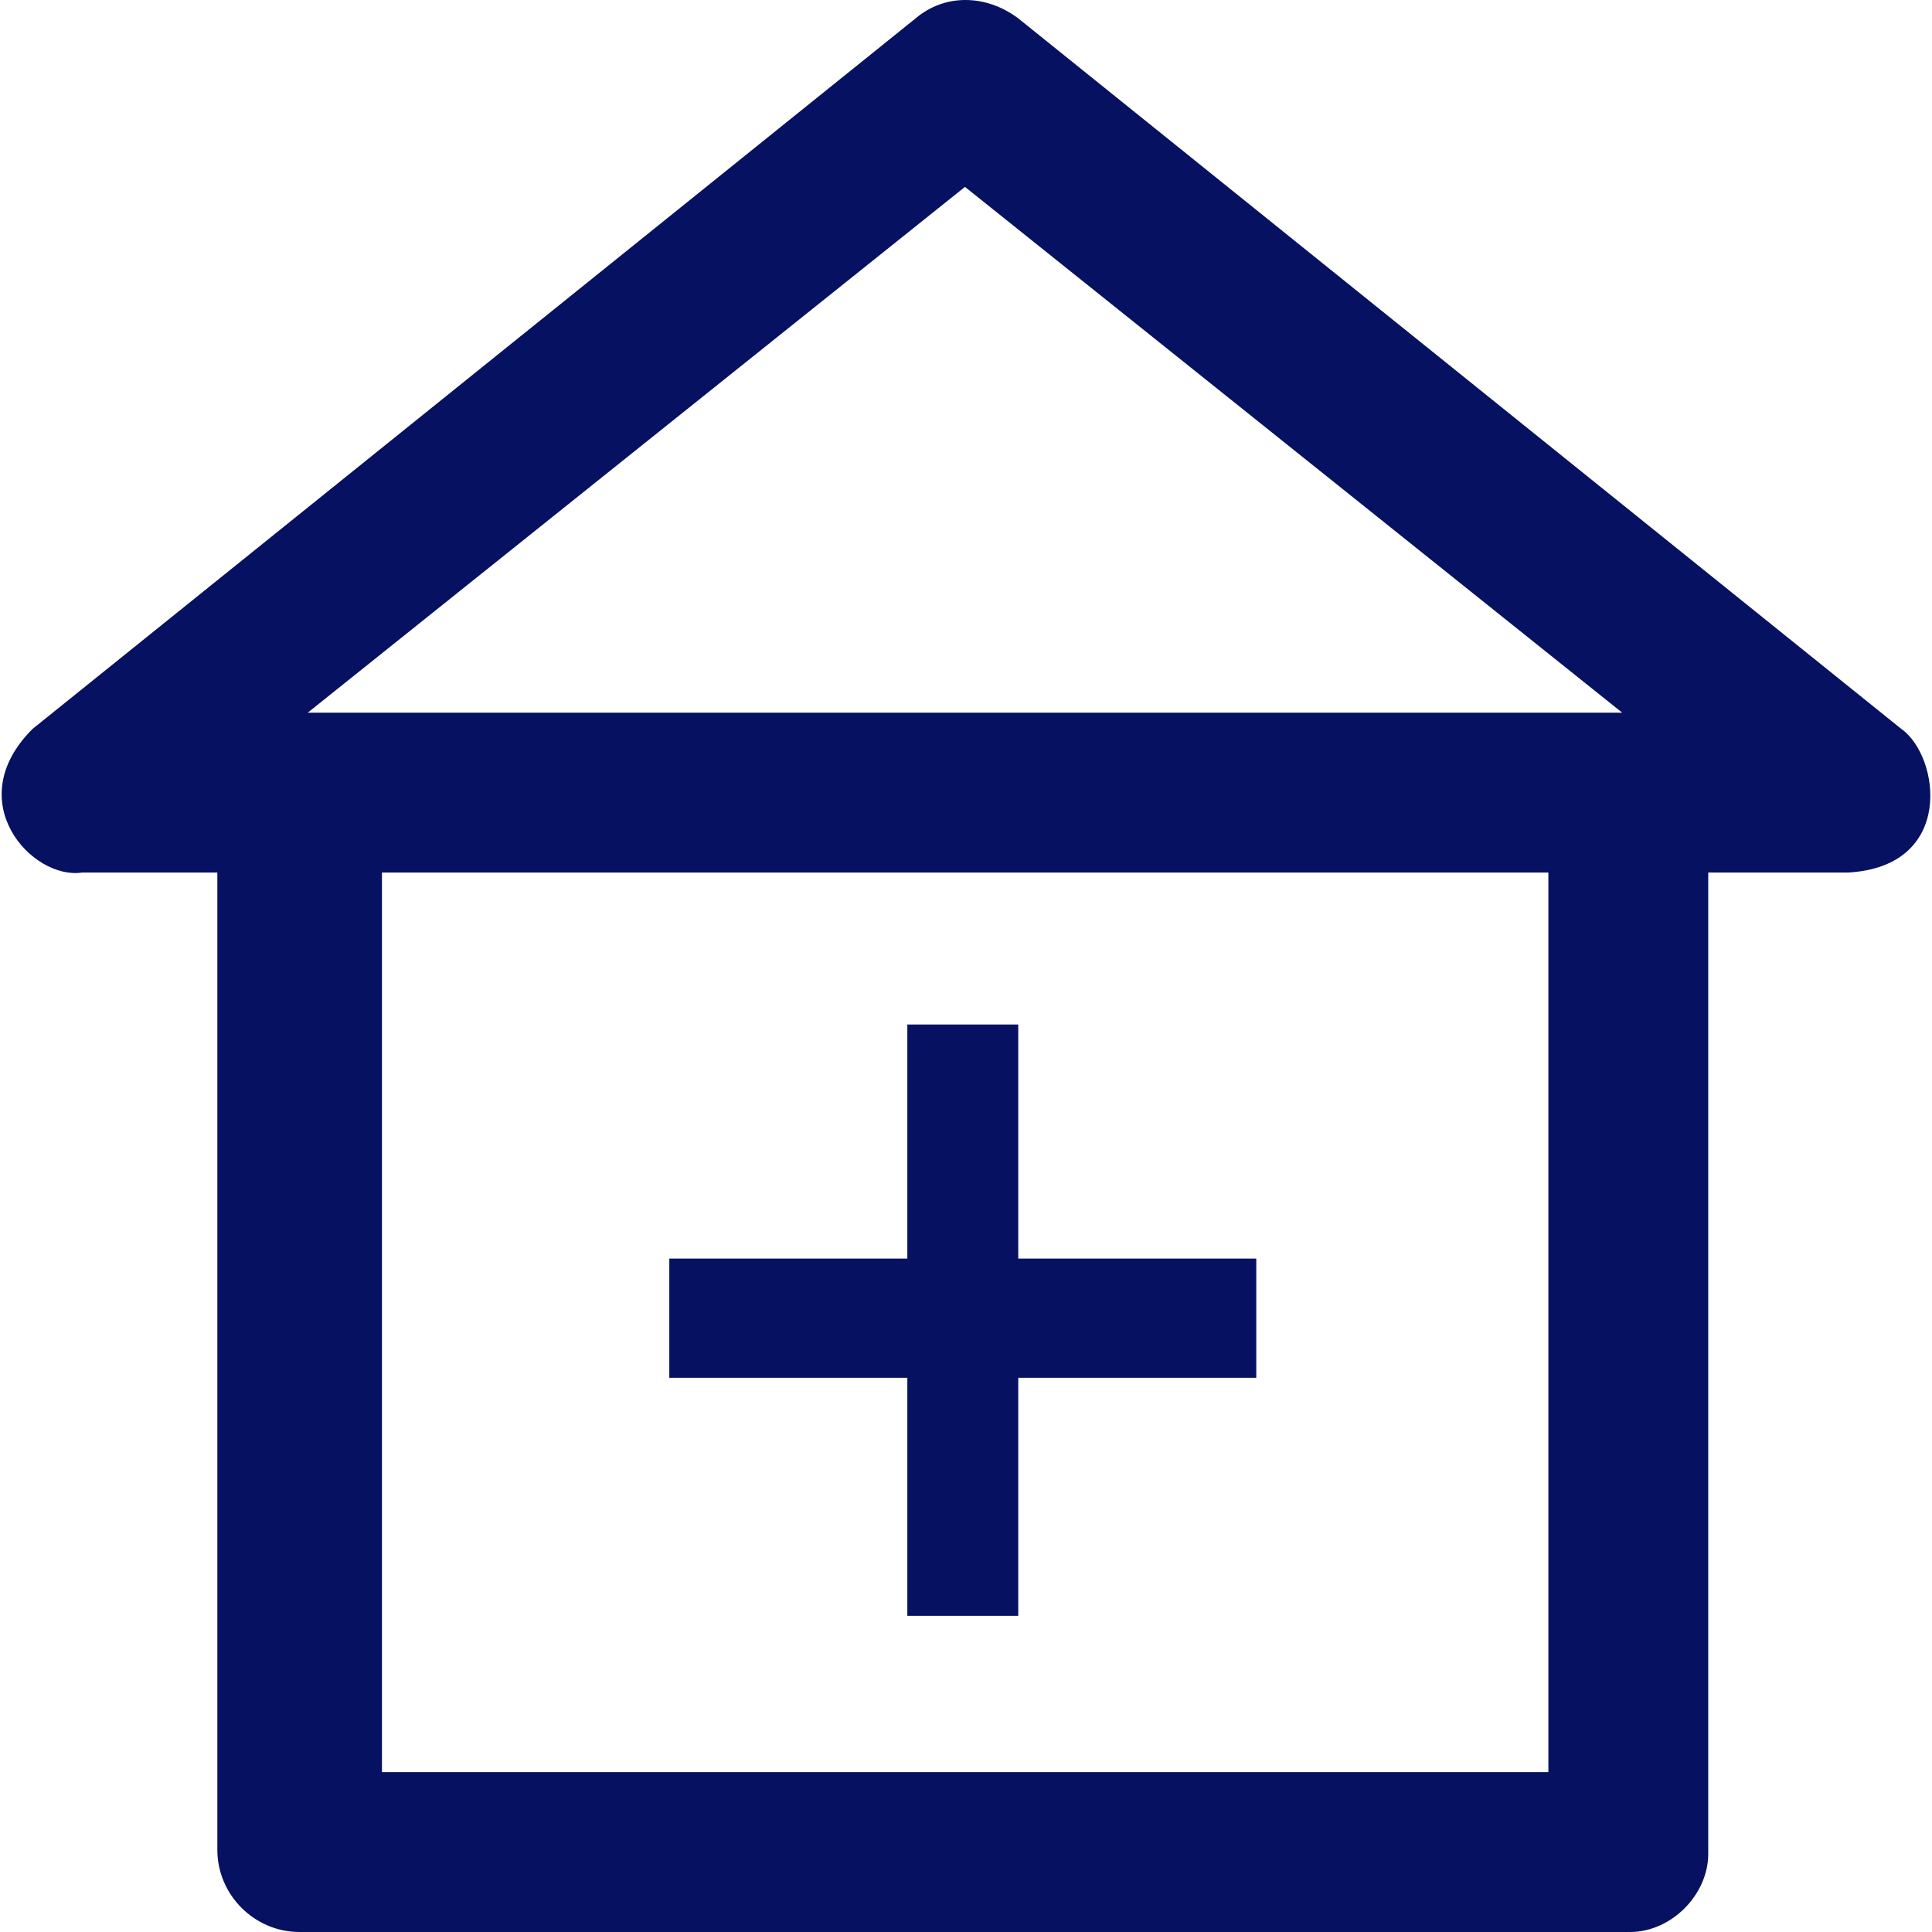 <?xml version="1.0" encoding="iso-8859-1"?>
<!-- Generator: Adobe Illustrator 19.0.0, SVG Export Plug-In . SVG Version: 6.00 Build 0)  -->
<svg version="1.1" id="Layer_1" xmlns="http://www.w3.org/2000/svg" xmlns:xlink="http://www.w3.org/1999/xlink" x="0px" y="0px"
	 viewBox="0 0 489.45 489.45" style="enable-background:new 0 0 489.45 489.45;" xml:space="preserve">
<g>
	<g>
		<path fill='#061161' d="M481.663,184.65l-223.7-180c-8.3-6.2-18.7-6.2-26,0l-223.7,180c-18.5,18.4-0.1,38.3,12.5,36.4h34.3v247.6
			c0,11.4,9.4,20.8,20.8,20.8h337.1c10.4,0,19.8-9.4,19.8-19.8v-248.6h35.4C495.363,219.55,491.463,191.55,481.663,184.65z
			 M244.463,47.35l166.5,133.2h-333L244.463,47.35z M392.163,448.95h-295.4v-227.9h295.5v227.9H392.163z"/>
		<polygon fill='#061161' points="229.863,409.35 257.963,409.35 257.963,349.05 318.263,349.05 318.263,318.85 257.963,318.85 257.963,259.55 
			229.863,259.55 229.863,318.85 169.563,318.85 169.563,349.05 229.863,349.05 		"/>
	</g>
</g>
<g>
</g>
<g>
</g>
<g>
</g>
<g>
</g>
<g>
</g>
<g>
</g>
<g>
</g>
<g>
</g>
<g>
</g>
<g>
</g>
<g>
</g>
<g>
</g>
<g>
</g>
<g>
</g>
<g>
</g>
</svg>
